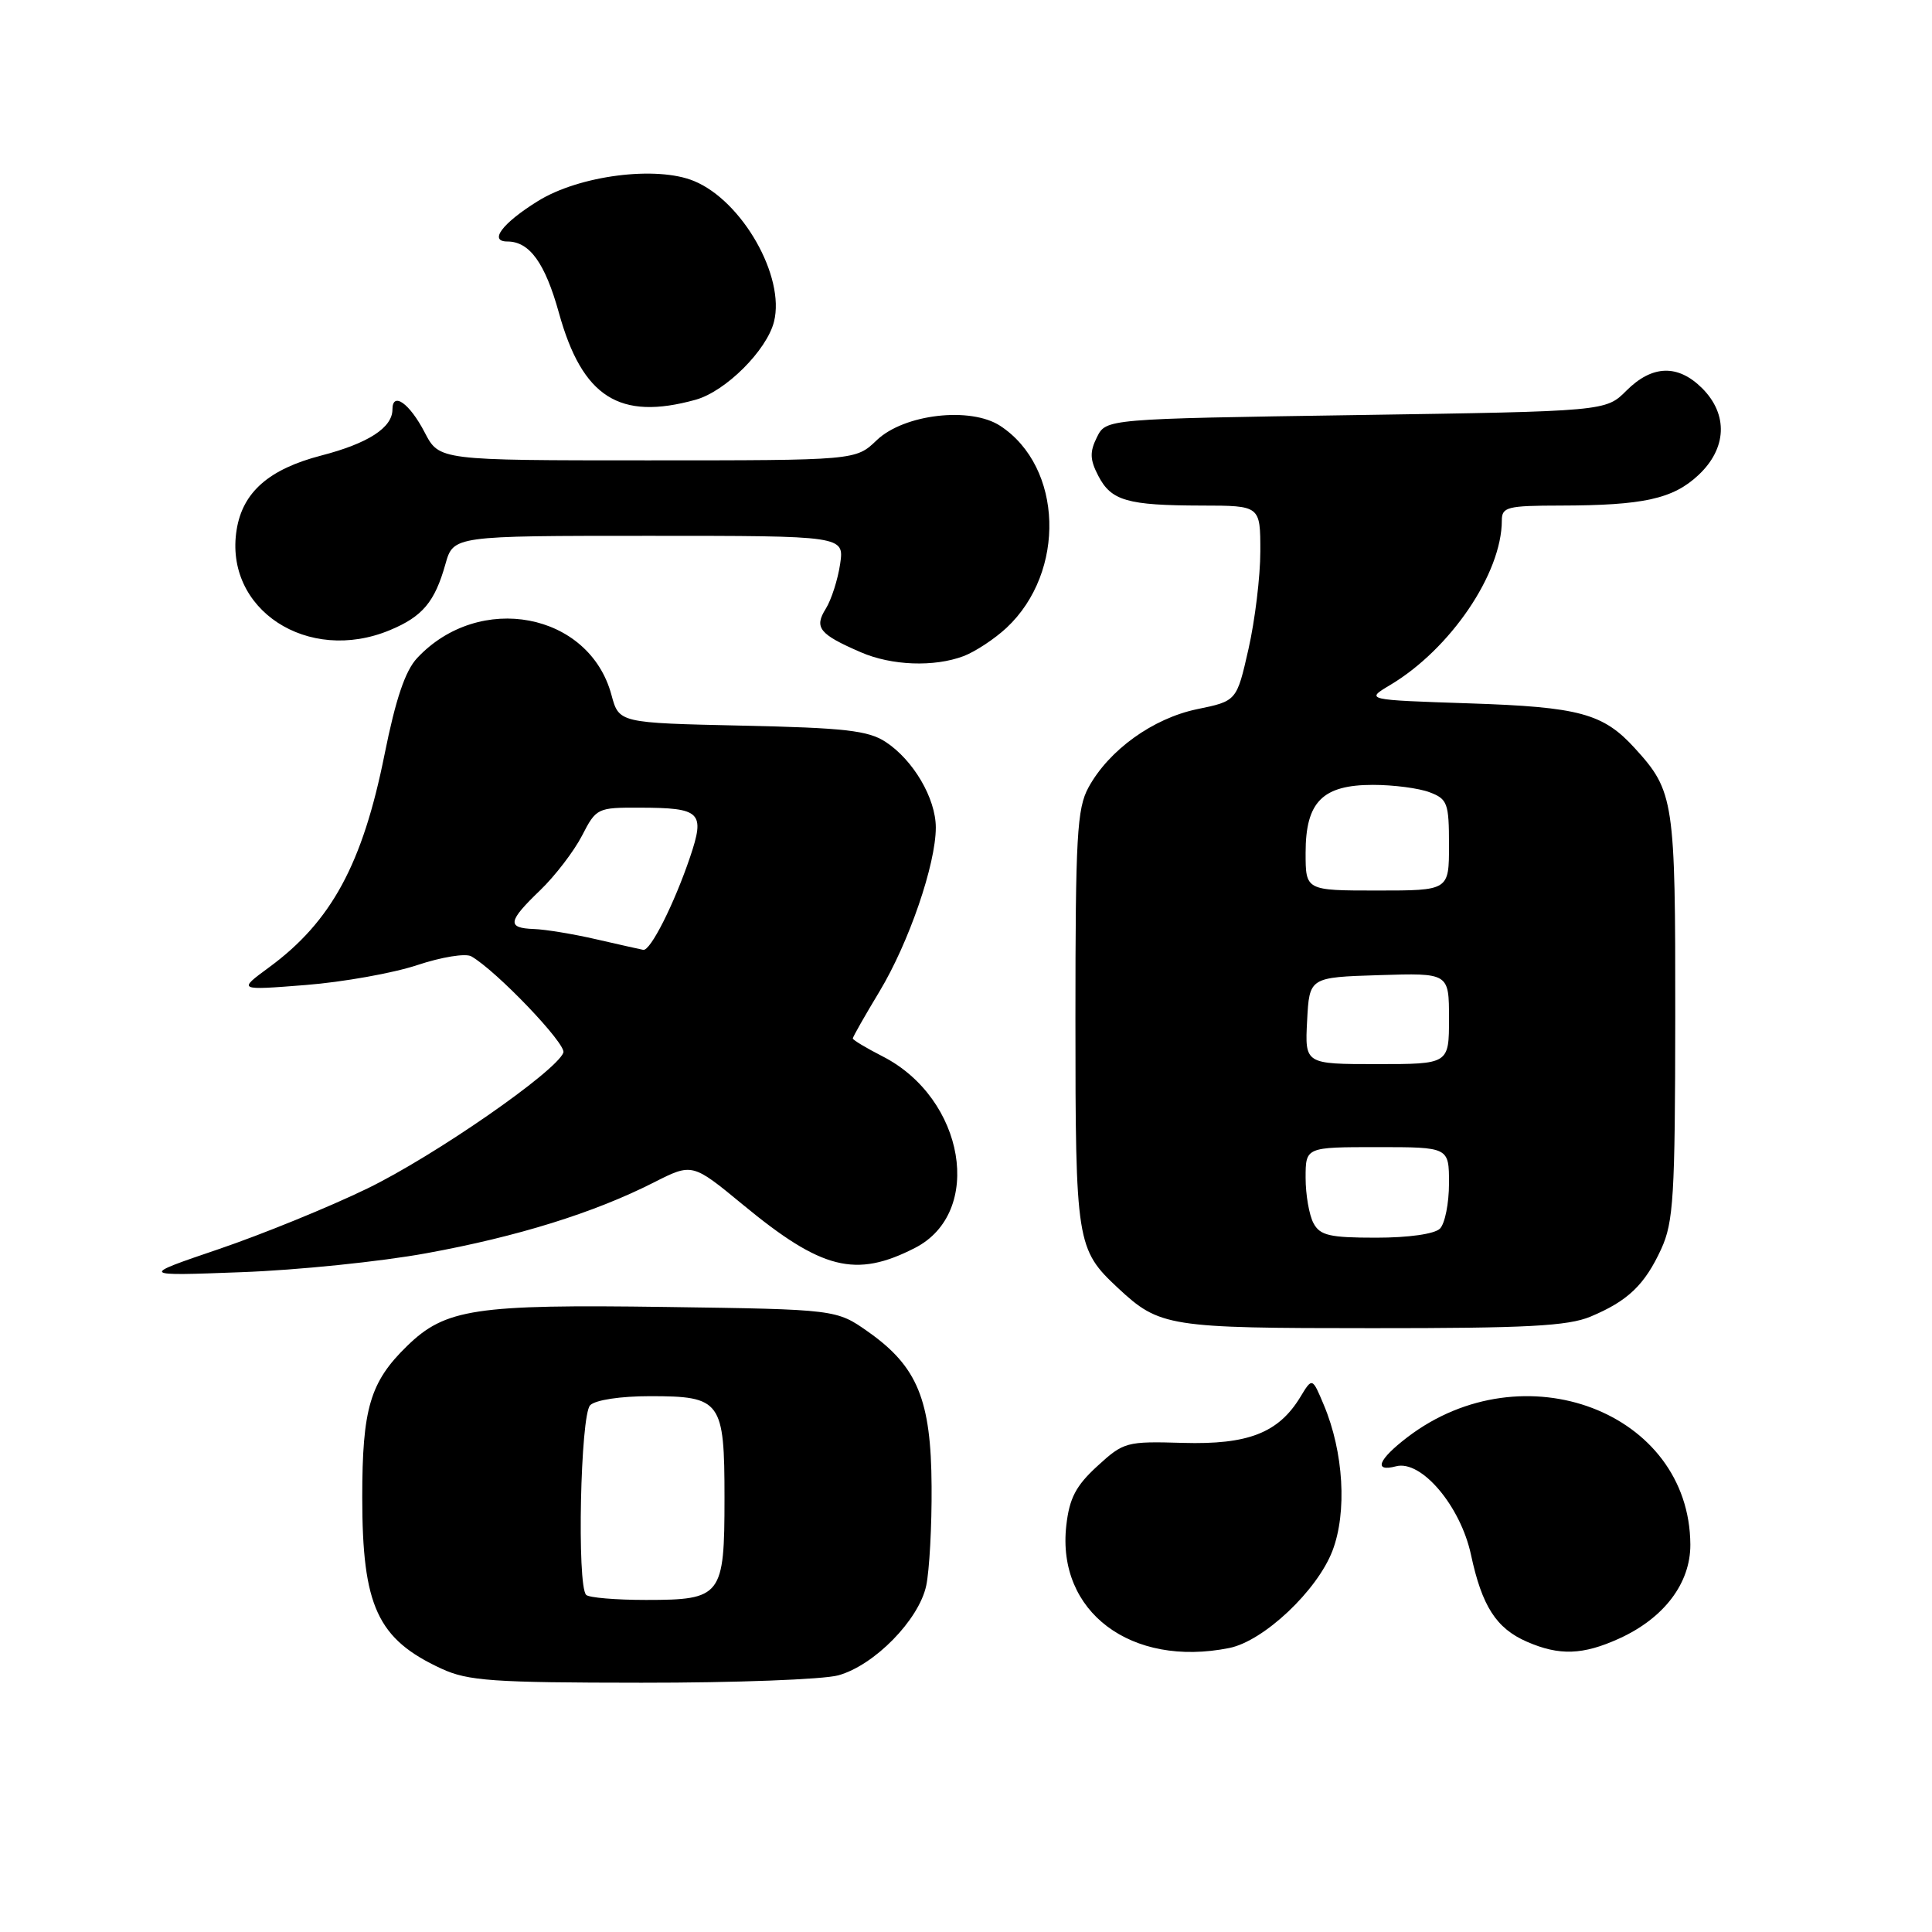 <?xml version="1.0" encoding="UTF-8" standalone="no"?>
<!DOCTYPE svg PUBLIC "-//W3C//DTD SVG 1.1//EN" "http://www.w3.org/Graphics/SVG/1.1/DTD/svg11.dtd" >
<svg xmlns="http://www.w3.org/2000/svg" xmlns:xlink="http://www.w3.org/1999/xlink" version="1.1" viewBox="0 0 256 256">
 <g >
 <path fill="currentColor"
d=" M 111.08 221.99 C 115.86 220.67 121.77 214.63 122.73 210.10 C 123.15 208.12 123.48 202.20 123.44 196.94 C 123.38 185.51 121.57 181.09 115.08 176.50 C 110.83 173.50 110.83 173.50 88.21 173.18 C 62.92 172.82 59.01 173.41 53.93 178.36 C 49.04 183.12 48.00 186.63 48.00 198.40 C 48.00 212.84 50.01 217.19 58.50 221.11 C 62.01 222.73 65.26 222.96 85.00 222.97 C 97.38 222.98 109.11 222.54 111.08 221.99 Z  M 162.88 218.37 C 167.44 217.46 174.54 210.77 176.56 205.48 C 178.51 200.38 178.04 192.41 175.42 186.18 C 173.88 182.50 173.88 182.50 172.29 185.13 C 169.40 189.87 165.37 191.44 156.75 191.19 C 149.25 190.97 148.89 191.07 145.40 194.27 C 142.55 196.88 141.70 198.52 141.29 202.14 C 140.00 213.56 149.87 220.98 162.88 218.37 Z  M 214.54 217.12 C 220.49 214.42 224.00 209.79 223.98 204.67 C 223.89 187.08 201.86 178.72 186.50 190.43 C 182.61 193.40 181.95 195.09 184.99 194.29 C 188.33 193.42 193.52 199.55 194.91 206.00 C 196.37 212.83 198.26 215.77 202.33 217.54 C 206.62 219.41 209.74 219.30 214.54 217.12 Z  M 210.75 174.46 C 215.70 172.39 217.93 170.26 220.12 165.50 C 221.75 161.94 221.96 158.56 221.98 134.70 C 222.00 106.03 221.83 104.86 216.63 99.15 C 212.43 94.53 209.29 93.68 194.70 93.20 C 180.90 92.74 180.90 92.74 184.20 90.77 C 192.19 86.01 199.00 75.98 199.00 68.96 C 199.00 67.18 199.72 67.00 206.75 66.99 C 217.76 66.97 221.67 66.11 225.04 62.96 C 228.82 59.43 229.02 54.93 225.55 51.45 C 222.34 48.25 218.93 48.35 215.52 51.75 C 212.78 54.50 212.78 54.50 179.67 55.00 C 146.56 55.50 146.56 55.50 145.35 57.93 C 144.38 59.88 144.41 60.90 145.53 63.05 C 147.24 66.36 149.36 66.97 159.25 66.99 C 167.00 67.00 167.00 67.00 167.00 73.05 C 167.00 76.38 166.29 82.21 165.43 86.00 C 163.87 92.89 163.87 92.89 158.62 93.97 C 152.76 95.19 146.94 99.38 144.23 104.34 C 142.71 107.12 142.50 110.82 142.50 135.00 C 142.50 164.69 142.64 165.54 148.15 170.68 C 153.66 175.81 154.79 175.99 181.78 175.99 C 202.28 176.00 207.76 175.71 210.75 174.46 Z  M 56.50 166.06 C 68.54 163.87 78.70 160.71 86.62 156.69 C 91.73 154.10 91.73 154.10 98.44 159.63 C 108.88 168.25 113.38 169.38 121.23 165.36 C 130.42 160.67 127.86 145.54 116.94 139.97 C 114.77 138.86 113.00 137.80 113.00 137.60 C 113.00 137.40 114.59 134.60 116.54 131.37 C 120.44 124.89 124.00 114.52 124.00 109.64 C 123.99 105.78 121.02 100.71 117.34 98.30 C 115.04 96.80 111.92 96.44 98.31 96.15 C 82.02 95.79 82.02 95.79 81.02 92.08 C 78.08 81.15 63.50 78.39 55.27 87.20 C 53.69 88.89 52.43 92.63 50.96 99.94 C 48.05 114.48 43.91 122.12 35.65 128.18 C 31.50 131.23 31.50 131.23 40.50 130.52 C 45.45 130.13 52.11 128.94 55.29 127.88 C 58.51 126.81 61.69 126.29 62.45 126.72 C 65.77 128.62 75.08 138.35 74.65 139.48 C 73.68 141.99 57.56 153.17 48.66 157.49 C 43.62 159.94 34.78 163.54 29.00 165.51 C 18.50 169.08 18.50 169.08 32.00 168.57 C 39.42 168.30 50.45 167.17 56.50 166.06 Z  M 127.68 86.94 C 129.23 86.35 131.79 84.66 133.37 83.19 C 141.28 75.79 140.85 61.88 132.54 56.43 C 128.59 53.85 119.79 54.87 116.17 58.33 C 113.39 61.00 113.39 61.00 85.79 61.00 C 58.20 61.00 58.20 61.00 56.28 57.31 C 54.28 53.45 52.00 51.82 52.00 54.26 C 52.00 56.67 48.78 58.75 42.57 60.36 C 35.64 62.16 32.17 65.20 31.36 70.17 C 29.64 80.74 40.78 88.04 51.68 83.49 C 56.00 81.69 57.61 79.76 59.02 74.75 C 60.08 71.00 60.08 71.00 85.98 71.00 C 111.87 71.00 111.87 71.00 111.32 74.75 C 111.01 76.81 110.16 79.47 109.42 80.66 C 107.85 83.17 108.55 84.04 114.07 86.43 C 118.14 88.20 123.78 88.41 127.68 86.94 Z  M 92.17 52.97 C 96.14 51.87 101.61 46.42 102.56 42.62 C 104.06 36.66 98.36 26.63 91.97 23.99 C 87.00 21.93 76.76 23.24 71.28 26.64 C 66.57 29.56 64.72 32.00 67.23 32.00 C 70.17 32.00 72.22 34.84 74.06 41.46 C 77.16 52.64 82.08 55.77 92.17 52.97 Z  M 77.67 211.33 C 76.43 210.10 76.91 187.49 78.20 186.20 C 78.90 185.50 82.23 185.00 86.13 185.00 C 95.55 185.00 96.00 185.61 96.00 198.50 C 96.00 211.51 95.62 212.00 85.60 212.00 C 81.60 212.00 78.03 211.70 77.67 211.33 Z  M 174.04 162.07 C 173.47 161.00 173.00 158.30 173.00 156.07 C 173.00 152.00 173.00 152.00 182.50 152.00 C 192.00 152.00 192.00 152.00 192.00 156.80 C 192.00 159.44 191.46 162.14 190.80 162.80 C 190.09 163.51 186.65 164.00 182.34 164.00 C 176.18 164.00 174.91 163.71 174.04 162.07 Z  M 173.20 135.25 C 173.50 129.50 173.50 129.50 182.75 129.21 C 192.00 128.92 192.00 128.92 192.00 134.96 C 192.00 141.00 192.00 141.00 182.45 141.00 C 172.90 141.00 172.90 141.00 173.20 135.25 Z  M 173.00 113.00 C 173.00 106.25 175.23 104.00 181.93 104.00 C 184.65 104.00 188.02 104.44 189.43 104.98 C 191.80 105.87 192.00 106.43 192.00 111.98 C 192.00 118.00 192.00 118.00 182.50 118.00 C 173.00 118.00 173.00 118.00 173.00 113.00 Z  M 79.00 124.46 C 75.97 123.76 72.26 123.15 70.75 123.10 C 67.13 122.97 67.28 122.09 71.59 117.95 C 73.56 116.05 76.04 112.81 77.11 110.75 C 79.00 107.07 79.15 107.00 84.77 107.02 C 92.88 107.04 93.45 107.60 91.43 113.59 C 89.32 119.81 86.18 126.04 85.23 125.86 C 84.83 125.79 82.03 125.15 79.00 124.46 Z "/>
</g>
</svg>